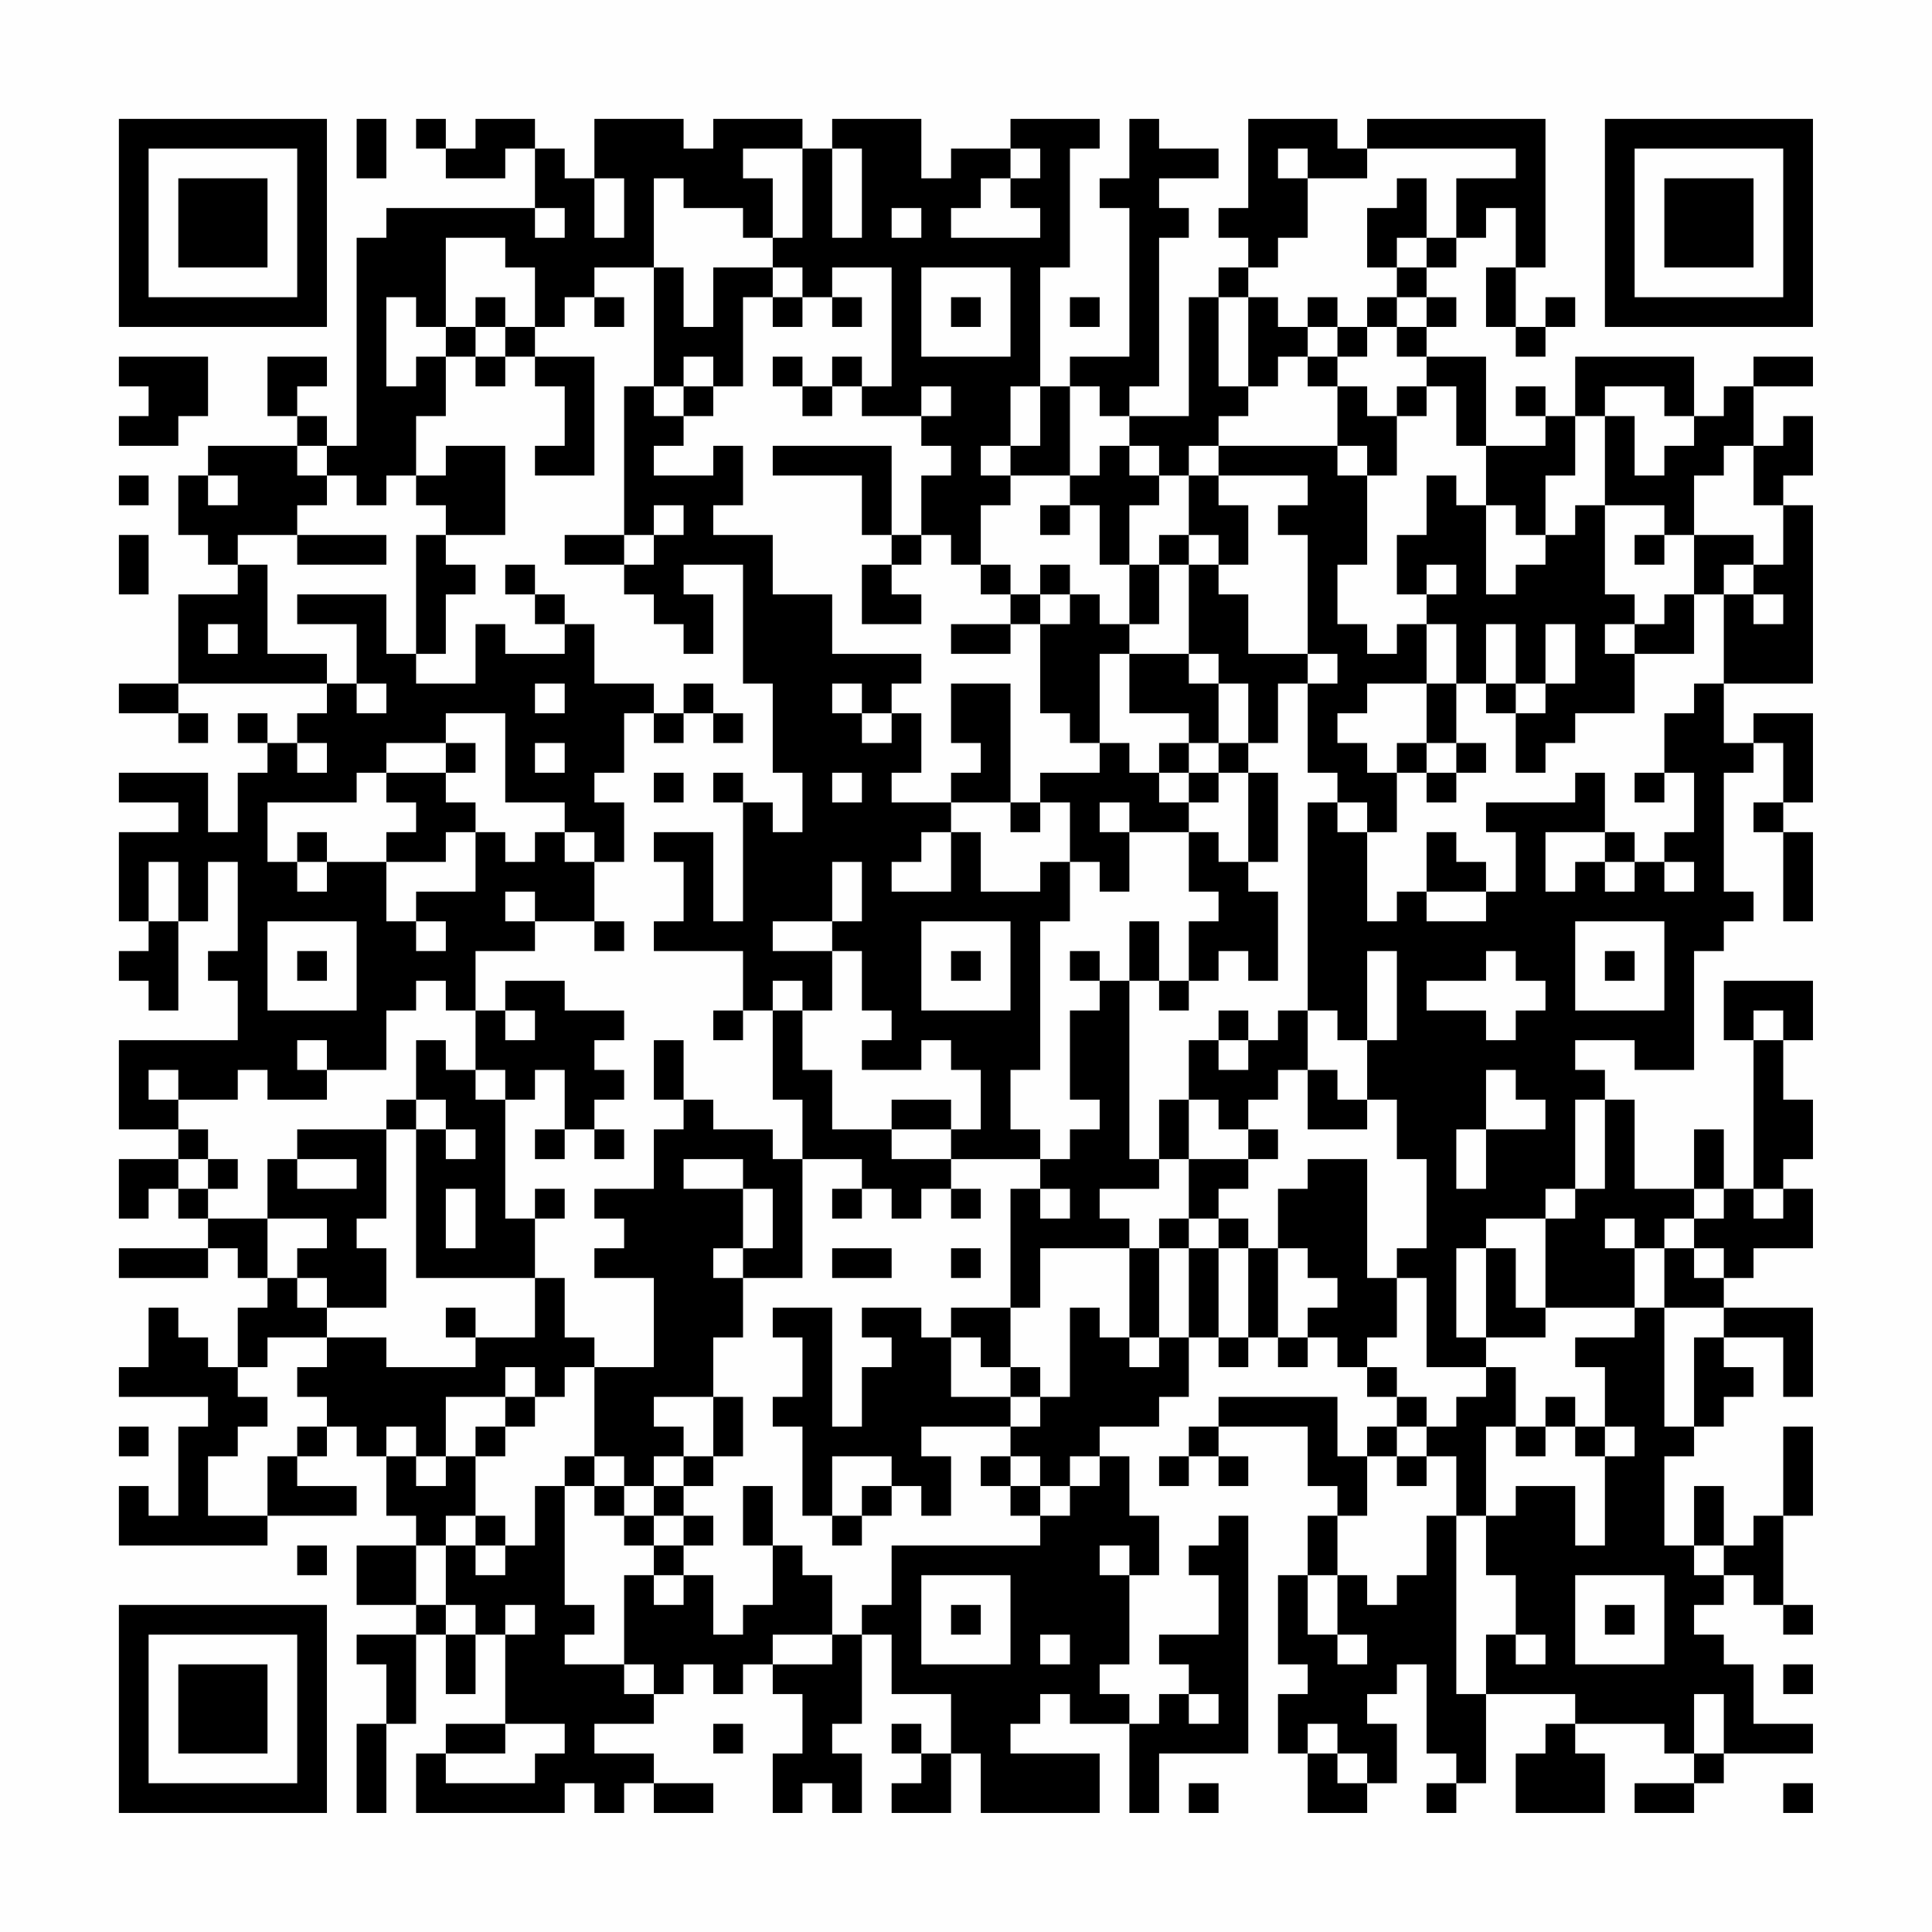 <?xml version="1.0" encoding="UTF-8"?>
<svg xmlns="http://www.w3.org/2000/svg" version="1.1" width="300" height="300" viewBox="0 0 300 300"><rect x="0" y="0" width="300" height="300" fill="#fefefe"/><g transform="scale(4.615)"><g transform="translate(4,4)"><path fill-rule="evenodd" d="M8 0L8 2L9 2L9 0ZM10 0L10 1L11 1L11 2L13 2L13 1L14 1L14 3L9 3L9 4L8 4L8 11L7 11L7 10L6 10L6 9L7 9L7 8L5 8L5 10L6 10L6 11L3 11L3 12L2 12L2 14L3 14L3 15L4 15L4 16L2 16L2 19L0 19L0 20L2 20L2 21L3 21L3 20L2 20L2 19L7 19L7 20L6 20L6 21L5 21L5 20L4 20L4 21L5 21L5 22L4 22L4 24L3 24L3 22L0 22L0 23L2 23L2 24L0 24L0 27L1 27L1 28L0 28L0 29L1 29L1 30L2 30L2 27L3 27L3 25L4 25L4 28L3 28L3 29L4 29L4 31L0 31L0 34L2 34L2 35L0 35L0 37L1 37L1 36L2 36L2 37L3 37L3 38L0 38L0 39L3 39L3 38L4 38L4 39L5 39L5 40L4 40L4 42L3 42L3 41L2 41L2 40L1 40L1 42L0 42L0 43L3 43L3 44L2 44L2 47L1 47L1 46L0 46L0 48L5 48L5 47L8 47L8 46L6 46L6 45L7 45L7 44L8 44L8 45L9 45L9 47L10 47L10 48L8 48L8 50L10 50L10 51L8 51L8 52L9 52L9 54L8 54L8 57L9 57L9 54L10 54L10 51L11 51L11 53L12 53L12 51L13 51L13 54L11 54L11 55L10 55L10 57L15 57L15 56L16 56L16 57L17 57L17 56L18 56L18 57L20 57L20 56L18 56L18 55L16 55L16 54L18 54L18 53L19 53L19 52L20 52L20 53L21 53L21 52L22 52L22 53L23 53L23 55L22 55L22 57L23 57L23 56L24 56L24 57L25 57L25 55L24 55L24 54L25 54L25 51L26 51L26 53L28 53L28 55L27 55L27 54L26 54L26 55L27 55L27 56L26 56L26 57L28 57L28 55L29 55L29 57L33 57L33 55L30 55L30 54L31 54L31 53L32 53L32 54L34 54L34 57L35 57L35 55L38 55L38 47L37 47L37 48L36 48L36 49L37 49L37 51L35 51L35 52L36 52L36 53L35 53L35 54L34 54L34 53L33 53L33 52L34 52L34 49L35 49L35 47L34 47L34 45L33 45L33 44L35 44L35 43L36 43L36 41L37 41L37 42L38 42L38 41L39 41L39 42L40 42L40 41L41 41L41 42L42 42L42 43L43 43L43 44L42 44L42 45L41 45L41 43L37 43L37 44L36 44L36 45L35 45L35 46L36 46L36 45L37 45L37 46L38 46L38 45L37 45L37 44L40 44L40 46L41 46L41 47L40 47L40 49L39 49L39 52L40 52L40 53L39 53L39 55L40 55L40 57L42 57L42 56L43 56L43 54L42 54L42 53L43 53L43 52L44 52L44 55L45 55L45 56L44 56L44 57L45 57L45 56L46 56L46 53L49 53L49 54L48 54L48 55L47 55L47 57L50 57L50 55L49 55L49 54L52 54L52 55L53 55L53 56L51 56L51 57L53 57L53 56L54 56L54 55L57 55L57 54L55 54L55 52L54 52L54 51L53 51L53 50L54 50L54 49L55 49L55 50L56 50L56 51L57 51L57 50L56 50L56 47L57 47L57 44L56 44L56 47L55 47L55 48L54 48L54 46L53 46L53 48L52 48L52 45L53 45L53 44L54 44L54 43L55 43L55 42L54 42L54 41L56 41L56 43L57 43L57 40L54 40L54 39L55 39L55 38L57 38L57 36L56 36L56 35L57 35L57 33L56 33L56 31L57 31L57 29L54 29L54 31L55 31L55 36L54 36L54 34L53 34L53 36L51 36L51 33L50 33L50 32L49 32L49 31L51 31L51 32L53 32L53 28L54 28L54 27L55 27L55 26L54 26L54 22L55 22L55 21L56 21L56 23L55 23L55 24L56 24L56 27L57 27L57 24L56 24L56 23L57 23L57 20L55 20L55 21L54 21L54 19L57 19L57 13L56 13L56 12L57 12L57 10L56 10L56 11L55 11L55 9L57 9L57 8L55 8L55 9L54 9L54 10L53 10L53 8L49 8L49 10L48 10L48 9L47 9L47 10L48 10L48 11L46 11L46 8L44 8L44 7L45 7L45 6L44 6L44 5L45 5L45 4L46 4L46 3L47 3L47 5L46 5L46 7L47 7L47 8L48 8L48 7L49 7L49 6L48 6L48 7L47 7L47 5L48 5L48 0L42 0L42 1L41 1L41 0L38 0L38 3L37 3L37 4L38 4L38 5L37 5L37 6L36 6L36 10L34 10L34 9L35 9L35 4L36 4L36 3L35 3L35 2L37 2L37 1L35 1L35 0L34 0L34 2L33 2L33 3L34 3L34 8L32 8L32 9L31 9L31 5L32 5L32 1L33 1L33 0L30 0L30 1L28 1L28 2L27 2L27 0L24 0L24 1L23 1L23 0L20 0L20 1L19 1L19 0L16 0L16 2L15 2L15 1L14 1L14 0L12 0L12 1L11 1L11 0ZM21 1L21 2L22 2L22 4L21 4L21 3L19 3L19 2L18 2L18 5L16 5L16 6L15 6L15 7L14 7L14 5L13 5L13 4L11 4L11 7L10 7L10 6L9 6L9 9L10 9L10 8L11 8L11 10L10 10L10 12L9 12L9 13L8 13L8 12L7 12L7 11L6 11L6 12L7 12L7 13L6 13L6 14L4 14L4 15L5 15L5 18L7 18L7 19L8 19L8 20L9 20L9 19L8 19L8 17L6 17L6 16L9 16L9 18L10 18L10 19L12 19L12 17L13 17L13 18L15 18L15 17L16 17L16 19L18 19L18 20L17 20L17 22L16 22L16 23L17 23L17 25L16 25L16 24L15 24L15 23L13 23L13 20L11 20L11 21L9 21L9 22L8 22L8 23L5 23L5 25L6 25L6 26L7 26L7 25L9 25L9 27L10 27L10 28L11 28L11 27L10 27L10 26L12 26L12 24L13 24L13 25L14 25L14 24L15 24L15 25L16 25L16 27L14 27L14 26L13 26L13 27L14 27L14 28L12 28L12 30L11 30L11 29L10 29L10 30L9 30L9 32L7 32L7 31L6 31L6 32L7 32L7 33L5 33L5 32L4 32L4 33L2 33L2 32L1 32L1 33L2 33L2 34L3 34L3 35L2 35L2 36L3 36L3 37L5 37L5 39L6 39L6 40L7 40L7 41L5 41L5 42L4 42L4 43L5 43L5 44L4 44L4 45L3 45L3 47L5 47L5 45L6 45L6 44L7 44L7 43L6 43L6 42L7 42L7 41L9 41L9 42L12 42L12 41L14 41L14 39L15 39L15 41L16 41L16 42L15 42L15 43L14 43L14 42L13 42L13 43L11 43L11 45L10 45L10 44L9 44L9 45L10 45L10 46L11 46L11 45L12 45L12 47L11 47L11 48L10 48L10 50L11 50L11 51L12 51L12 50L11 50L11 48L12 48L12 49L13 49L13 48L14 48L14 46L15 46L15 50L16 50L16 51L15 51L15 52L17 52L17 53L18 53L18 52L17 52L17 49L18 49L18 50L19 50L19 49L20 49L20 51L21 51L21 50L22 50L22 48L23 48L23 49L24 49L24 51L22 51L22 52L24 52L24 51L25 51L25 50L26 50L26 48L31 48L31 47L32 47L32 46L33 46L33 45L32 45L32 46L31 46L31 45L30 45L30 44L31 44L31 43L32 43L32 40L33 40L33 41L34 41L34 42L35 42L35 41L36 41L36 38L37 38L37 41L38 41L38 38L39 38L39 41L40 41L40 40L41 40L41 39L40 39L40 38L39 38L39 36L40 36L40 35L42 35L42 39L43 39L43 41L42 41L42 42L43 42L43 43L44 43L44 44L43 44L43 45L42 45L42 47L41 47L41 49L40 49L40 51L41 51L41 52L42 52L42 51L41 51L41 49L42 49L42 50L43 50L43 49L44 49L44 47L45 47L45 53L46 53L46 51L47 51L47 52L48 52L48 51L47 51L47 49L46 49L46 47L47 47L47 46L49 46L49 48L50 48L50 45L51 45L51 44L50 44L50 42L49 42L49 41L51 41L51 40L52 40L52 44L53 44L53 41L54 41L54 40L52 40L52 38L53 38L53 39L54 39L54 38L53 38L53 37L54 37L54 36L53 36L53 37L52 37L52 38L51 38L51 37L50 37L50 38L51 38L51 40L48 40L48 37L49 37L49 36L50 36L50 33L49 33L49 36L48 36L48 37L46 37L46 38L45 38L45 41L46 41L46 42L44 42L44 39L43 39L43 38L44 38L44 35L43 35L43 33L42 33L42 31L43 31L43 28L42 28L42 31L41 31L41 30L40 30L40 23L41 23L41 24L42 24L42 27L43 27L43 26L44 26L44 27L46 27L46 26L47 26L47 24L46 24L46 23L49 23L49 22L50 22L50 24L48 24L48 26L49 26L49 25L50 25L50 26L51 26L51 25L52 25L52 26L53 26L53 25L52 25L52 24L53 24L53 22L52 22L52 20L53 20L53 19L54 19L54 16L55 16L55 17L56 17L56 16L55 16L55 15L56 15L56 13L55 13L55 11L54 11L54 12L53 12L53 14L52 14L52 13L50 13L50 10L51 10L51 12L52 12L52 11L53 11L53 10L52 10L52 9L50 9L50 10L49 10L49 12L48 12L48 14L47 14L47 13L46 13L46 11L45 11L45 9L44 9L44 8L43 8L43 7L44 7L44 6L43 6L43 5L44 5L44 4L45 4L45 2L47 2L47 1L42 1L42 2L40 2L40 1L39 1L39 2L40 2L40 4L39 4L39 5L38 5L38 6L37 6L37 9L38 9L38 10L37 10L37 11L36 11L36 12L35 12L35 11L34 11L34 10L33 10L33 9L32 9L32 12L30 12L30 11L31 11L31 9L30 9L30 11L29 11L29 12L30 12L30 13L29 13L29 15L28 15L28 14L27 14L27 12L28 12L28 11L27 11L27 10L28 10L28 9L27 9L27 10L25 10L25 9L26 9L26 5L24 5L24 6L23 6L23 5L22 5L22 4L23 4L23 1ZM24 1L24 4L25 4L25 1ZM30 1L30 2L29 2L29 3L28 3L28 4L31 4L31 3L30 3L30 2L31 2L31 1ZM16 2L16 4L17 4L17 2ZM43 2L43 3L42 3L42 5L43 5L43 4L44 4L44 2ZM14 3L14 4L15 4L15 3ZM26 3L26 4L27 4L27 3ZM18 5L18 9L17 9L17 14L15 14L15 15L17 15L17 16L18 16L18 17L19 17L19 18L20 18L20 16L19 16L19 15L21 15L21 19L22 19L22 22L23 22L23 24L22 24L22 23L21 23L21 22L20 22L20 23L21 23L21 27L20 27L20 24L18 24L18 25L19 25L19 27L18 27L18 28L21 28L21 30L20 30L20 31L21 31L21 30L22 30L22 33L23 33L23 35L22 35L22 34L20 34L20 33L19 33L19 31L18 31L18 33L19 33L19 34L18 34L18 36L16 36L16 37L17 37L17 38L16 38L16 39L18 39L18 42L16 42L16 45L15 45L15 46L16 46L16 47L17 47L17 48L18 48L18 49L19 49L19 48L20 48L20 47L19 47L19 46L20 46L20 45L21 45L21 43L20 43L20 41L21 41L21 39L23 39L23 35L25 35L25 36L24 36L24 37L25 37L25 36L26 36L26 37L27 37L27 36L28 36L28 37L29 37L29 36L28 36L28 35L31 35L31 36L30 36L30 40L28 40L28 41L27 41L27 40L25 40L25 41L26 41L26 42L25 42L25 44L24 44L24 40L22 40L22 41L23 41L23 43L22 43L22 44L23 44L23 47L24 47L24 48L25 48L25 47L26 47L26 46L27 46L27 47L28 47L28 45L27 45L27 44L30 44L30 43L31 43L31 42L30 42L30 40L31 40L31 38L34 38L34 41L35 41L35 38L36 38L36 37L37 37L37 38L38 38L38 37L37 37L37 36L38 36L38 35L39 35L39 34L38 34L38 33L39 33L39 32L40 32L40 34L42 34L42 33L41 33L41 32L40 32L40 30L39 30L39 31L38 31L38 30L37 30L37 31L36 31L36 33L35 33L35 35L34 35L34 29L35 29L35 30L36 30L36 29L37 29L37 28L38 28L38 29L39 29L39 26L38 26L38 25L39 25L39 22L38 22L38 21L39 21L39 19L40 19L40 22L41 22L41 23L42 23L42 24L43 24L43 22L44 22L44 23L45 23L45 22L46 22L46 21L45 21L45 19L46 19L46 20L47 20L47 22L48 22L48 21L49 21L49 20L51 20L51 18L53 18L53 16L54 16L54 15L55 15L55 14L53 14L53 16L52 16L52 17L51 17L51 16L50 16L50 13L49 13L49 14L48 14L48 15L47 15L47 16L46 16L46 13L45 13L45 12L44 12L44 14L43 14L43 16L44 16L44 17L43 17L43 18L42 18L42 17L41 17L41 15L42 15L42 12L43 12L43 10L44 10L44 9L43 9L43 10L42 10L42 9L41 9L41 8L42 8L42 7L43 7L43 6L42 6L42 7L41 7L41 6L40 6L40 7L39 7L39 6L38 6L38 9L39 9L39 8L40 8L40 9L41 9L41 11L37 11L37 12L36 12L36 14L35 14L35 15L34 15L34 13L35 13L35 12L34 12L34 11L33 11L33 12L32 12L32 13L31 13L31 14L32 14L32 13L33 13L33 15L34 15L34 17L33 17L33 16L32 16L32 15L31 15L31 16L30 16L30 15L29 15L29 16L30 16L30 17L28 17L28 18L30 18L30 17L31 17L31 20L32 20L32 21L33 21L33 22L31 22L31 23L30 23L30 19L28 19L28 21L29 21L29 22L28 22L28 23L26 23L26 22L27 22L27 20L26 20L26 19L27 19L27 18L24 18L24 16L22 16L22 14L20 14L20 13L21 13L21 11L20 11L20 12L18 12L18 11L19 11L19 10L20 10L20 9L21 9L21 6L22 6L22 7L23 7L23 6L22 6L22 5L20 5L20 7L19 7L19 5ZM27 5L27 8L30 8L30 5ZM12 6L12 7L11 7L11 8L12 8L12 9L13 9L13 8L14 8L14 9L15 9L15 11L14 11L14 12L16 12L16 8L14 8L14 7L13 7L13 6ZM16 6L16 7L17 7L17 6ZM24 6L24 7L25 7L25 6ZM28 6L28 7L29 7L29 6ZM32 6L32 7L33 7L33 6ZM12 7L12 8L13 8L13 7ZM40 7L40 8L41 8L41 7ZM0 8L0 9L1 9L1 10L0 10L0 11L2 11L2 10L3 10L3 8ZM19 8L19 9L18 9L18 10L19 10L19 9L20 9L20 8ZM22 8L22 9L23 9L23 10L24 10L24 9L25 9L25 8L24 8L24 9L23 9L23 8ZM11 11L11 12L10 12L10 13L11 13L11 14L10 14L10 18L11 18L11 16L12 16L12 15L11 15L11 14L13 14L13 11ZM22 11L22 12L25 12L25 14L26 14L26 15L25 15L25 17L27 17L27 16L26 16L26 15L27 15L27 14L26 14L26 11ZM41 11L41 12L42 12L42 11ZM0 12L0 13L1 13L1 12ZM3 12L3 13L4 13L4 12ZM37 12L37 13L38 13L38 15L37 15L37 14L36 14L36 15L35 15L35 17L34 17L34 18L33 18L33 21L34 21L34 22L35 22L35 23L36 23L36 24L34 24L34 23L33 23L33 24L34 24L34 26L33 26L33 25L32 25L32 23L31 23L31 24L30 24L30 23L28 23L28 24L27 24L27 25L26 25L26 26L28 26L28 24L29 24L29 26L31 26L31 25L32 25L32 27L31 27L31 32L30 32L30 34L31 34L31 35L32 35L32 34L33 34L33 33L32 33L32 30L33 30L33 29L34 29L34 27L35 27L35 29L36 29L36 27L37 27L37 26L36 26L36 24L37 24L37 25L38 25L38 22L37 22L37 21L38 21L38 19L37 19L37 18L36 18L36 15L37 15L37 16L38 16L38 18L40 18L40 19L41 19L41 18L40 18L40 14L39 14L39 13L40 13L40 12ZM18 13L18 14L17 14L17 15L18 15L18 14L19 14L19 13ZM0 14L0 16L1 16L1 14ZM6 14L6 15L9 15L9 14ZM51 14L51 15L52 15L52 14ZM13 15L13 16L14 16L14 17L15 17L15 16L14 16L14 15ZM44 15L44 16L45 16L45 15ZM31 16L31 17L32 17L32 16ZM3 17L3 18L4 18L4 17ZM44 17L44 19L42 19L42 20L41 20L41 21L42 21L42 22L43 22L43 21L44 21L44 22L45 22L45 21L44 21L44 19L45 19L45 17ZM46 17L46 19L47 19L47 20L48 20L48 19L49 19L49 17L48 17L48 19L47 19L47 17ZM50 17L50 18L51 18L51 17ZM34 18L34 20L36 20L36 21L35 21L35 22L36 22L36 23L37 23L37 22L36 22L36 21L37 21L37 19L36 19L36 18ZM14 19L14 20L15 20L15 19ZM19 19L19 20L18 20L18 21L19 21L19 20L20 20L20 21L21 21L21 20L20 20L20 19ZM24 19L24 20L25 20L25 21L26 21L26 20L25 20L25 19ZM6 21L6 22L7 22L7 21ZM11 21L11 22L9 22L9 23L10 23L10 24L9 24L9 25L11 25L11 24L12 24L12 23L11 23L11 22L12 22L12 21ZM14 21L14 22L15 22L15 21ZM18 22L18 23L19 23L19 22ZM24 22L24 23L25 23L25 22ZM51 22L51 23L52 23L52 22ZM6 24L6 25L7 25L7 24ZM44 24L44 26L46 26L46 25L45 25L45 24ZM50 24L50 25L51 25L51 24ZM1 25L1 27L2 27L2 25ZM24 25L24 27L22 27L22 28L24 28L24 30L23 30L23 29L22 29L22 30L23 30L23 32L24 32L24 34L26 34L26 35L28 35L28 34L29 34L29 32L28 32L28 31L27 31L27 32L25 32L25 31L26 31L26 30L25 30L25 28L24 28L24 27L25 27L25 25ZM5 27L5 30L8 30L8 27ZM16 27L16 28L17 28L17 27ZM27 27L27 30L30 30L30 27ZM49 27L49 30L52 30L52 27ZM6 28L6 29L7 29L7 28ZM28 28L28 29L29 29L29 28ZM32 28L32 29L33 29L33 28ZM46 28L46 29L44 29L44 30L46 30L46 31L47 31L47 30L48 30L48 29L47 29L47 28ZM50 28L50 29L51 29L51 28ZM13 29L13 30L12 30L12 32L11 32L11 31L10 31L10 33L9 33L9 34L6 34L6 35L5 35L5 37L7 37L7 38L6 38L6 39L7 39L7 40L9 40L9 38L8 38L8 37L9 37L9 34L10 34L10 39L14 39L14 37L15 37L15 36L14 36L14 37L13 37L13 33L14 33L14 32L15 32L15 34L14 34L14 35L15 35L15 34L16 34L16 35L17 35L17 34L16 34L16 33L17 33L17 32L16 32L16 31L17 31L17 30L15 30L15 29ZM13 30L13 31L14 31L14 30ZM55 30L55 31L56 31L56 30ZM37 31L37 32L38 32L38 31ZM12 32L12 33L13 33L13 32ZM46 32L46 34L45 34L45 36L46 36L46 34L48 34L48 33L47 33L47 32ZM10 33L10 34L11 34L11 35L12 35L12 34L11 34L11 33ZM26 33L26 34L28 34L28 33ZM36 33L36 35L35 35L35 36L33 36L33 37L34 37L34 38L35 38L35 37L36 37L36 35L38 35L38 34L37 34L37 33ZM3 35L3 36L4 36L4 35ZM6 35L6 36L8 36L8 35ZM19 35L19 36L21 36L21 38L20 38L20 39L21 39L21 38L22 38L22 36L21 36L21 35ZM11 36L11 38L12 38L12 36ZM31 36L31 37L32 37L32 36ZM55 36L55 37L56 37L56 36ZM24 38L24 39L26 39L26 38ZM28 38L28 39L29 39L29 38ZM46 38L46 41L48 41L48 40L47 40L47 38ZM11 40L11 41L12 41L12 40ZM28 41L28 43L30 43L30 42L29 42L29 41ZM46 42L46 43L45 43L45 44L44 44L44 45L43 45L43 46L44 46L44 45L45 45L45 47L46 47L46 44L47 44L47 45L48 45L48 44L49 44L49 45L50 45L50 44L49 44L49 43L48 43L48 44L47 44L47 42ZM13 43L13 44L12 44L12 45L13 45L13 44L14 44L14 43ZM18 43L18 44L19 44L19 45L18 45L18 46L17 46L17 45L16 45L16 46L17 46L17 47L18 47L18 48L19 48L19 47L18 47L18 46L19 46L19 45L20 45L20 43ZM0 44L0 45L1 45L1 44ZM24 45L24 47L25 47L25 46L26 46L26 45ZM29 45L29 46L30 46L30 47L31 47L31 46L30 46L30 45ZM21 46L21 48L22 48L22 46ZM12 47L12 48L13 48L13 47ZM6 48L6 49L7 49L7 48ZM33 48L33 49L34 49L34 48ZM53 48L53 49L54 49L54 48ZM27 49L27 52L30 52L30 49ZM49 49L49 52L52 52L52 49ZM13 50L13 51L14 51L14 50ZM28 50L28 51L29 51L29 50ZM50 50L50 51L51 51L51 50ZM31 51L31 52L32 52L32 51ZM56 52L56 53L57 53L57 52ZM36 53L36 54L37 54L37 53ZM53 53L53 55L54 55L54 53ZM13 54L13 55L11 55L11 56L14 56L14 55L15 55L15 54ZM20 54L20 55L21 55L21 54ZM40 54L40 55L41 55L41 56L42 56L42 55L41 55L41 54ZM36 56L36 57L37 57L37 56ZM56 56L56 57L57 57L57 56ZM0 0L0 7L7 7L7 0ZM1 1L1 6L6 6L6 1ZM2 2L2 5L5 5L5 2ZM50 0L50 7L57 7L57 0ZM51 1L51 6L56 6L56 1ZM52 2L52 5L55 5L55 2ZM0 50L0 57L7 57L7 50ZM1 51L1 56L6 56L6 51ZM2 52L2 55L5 55L5 52Z" fill="#000000"/></g></g></svg>

